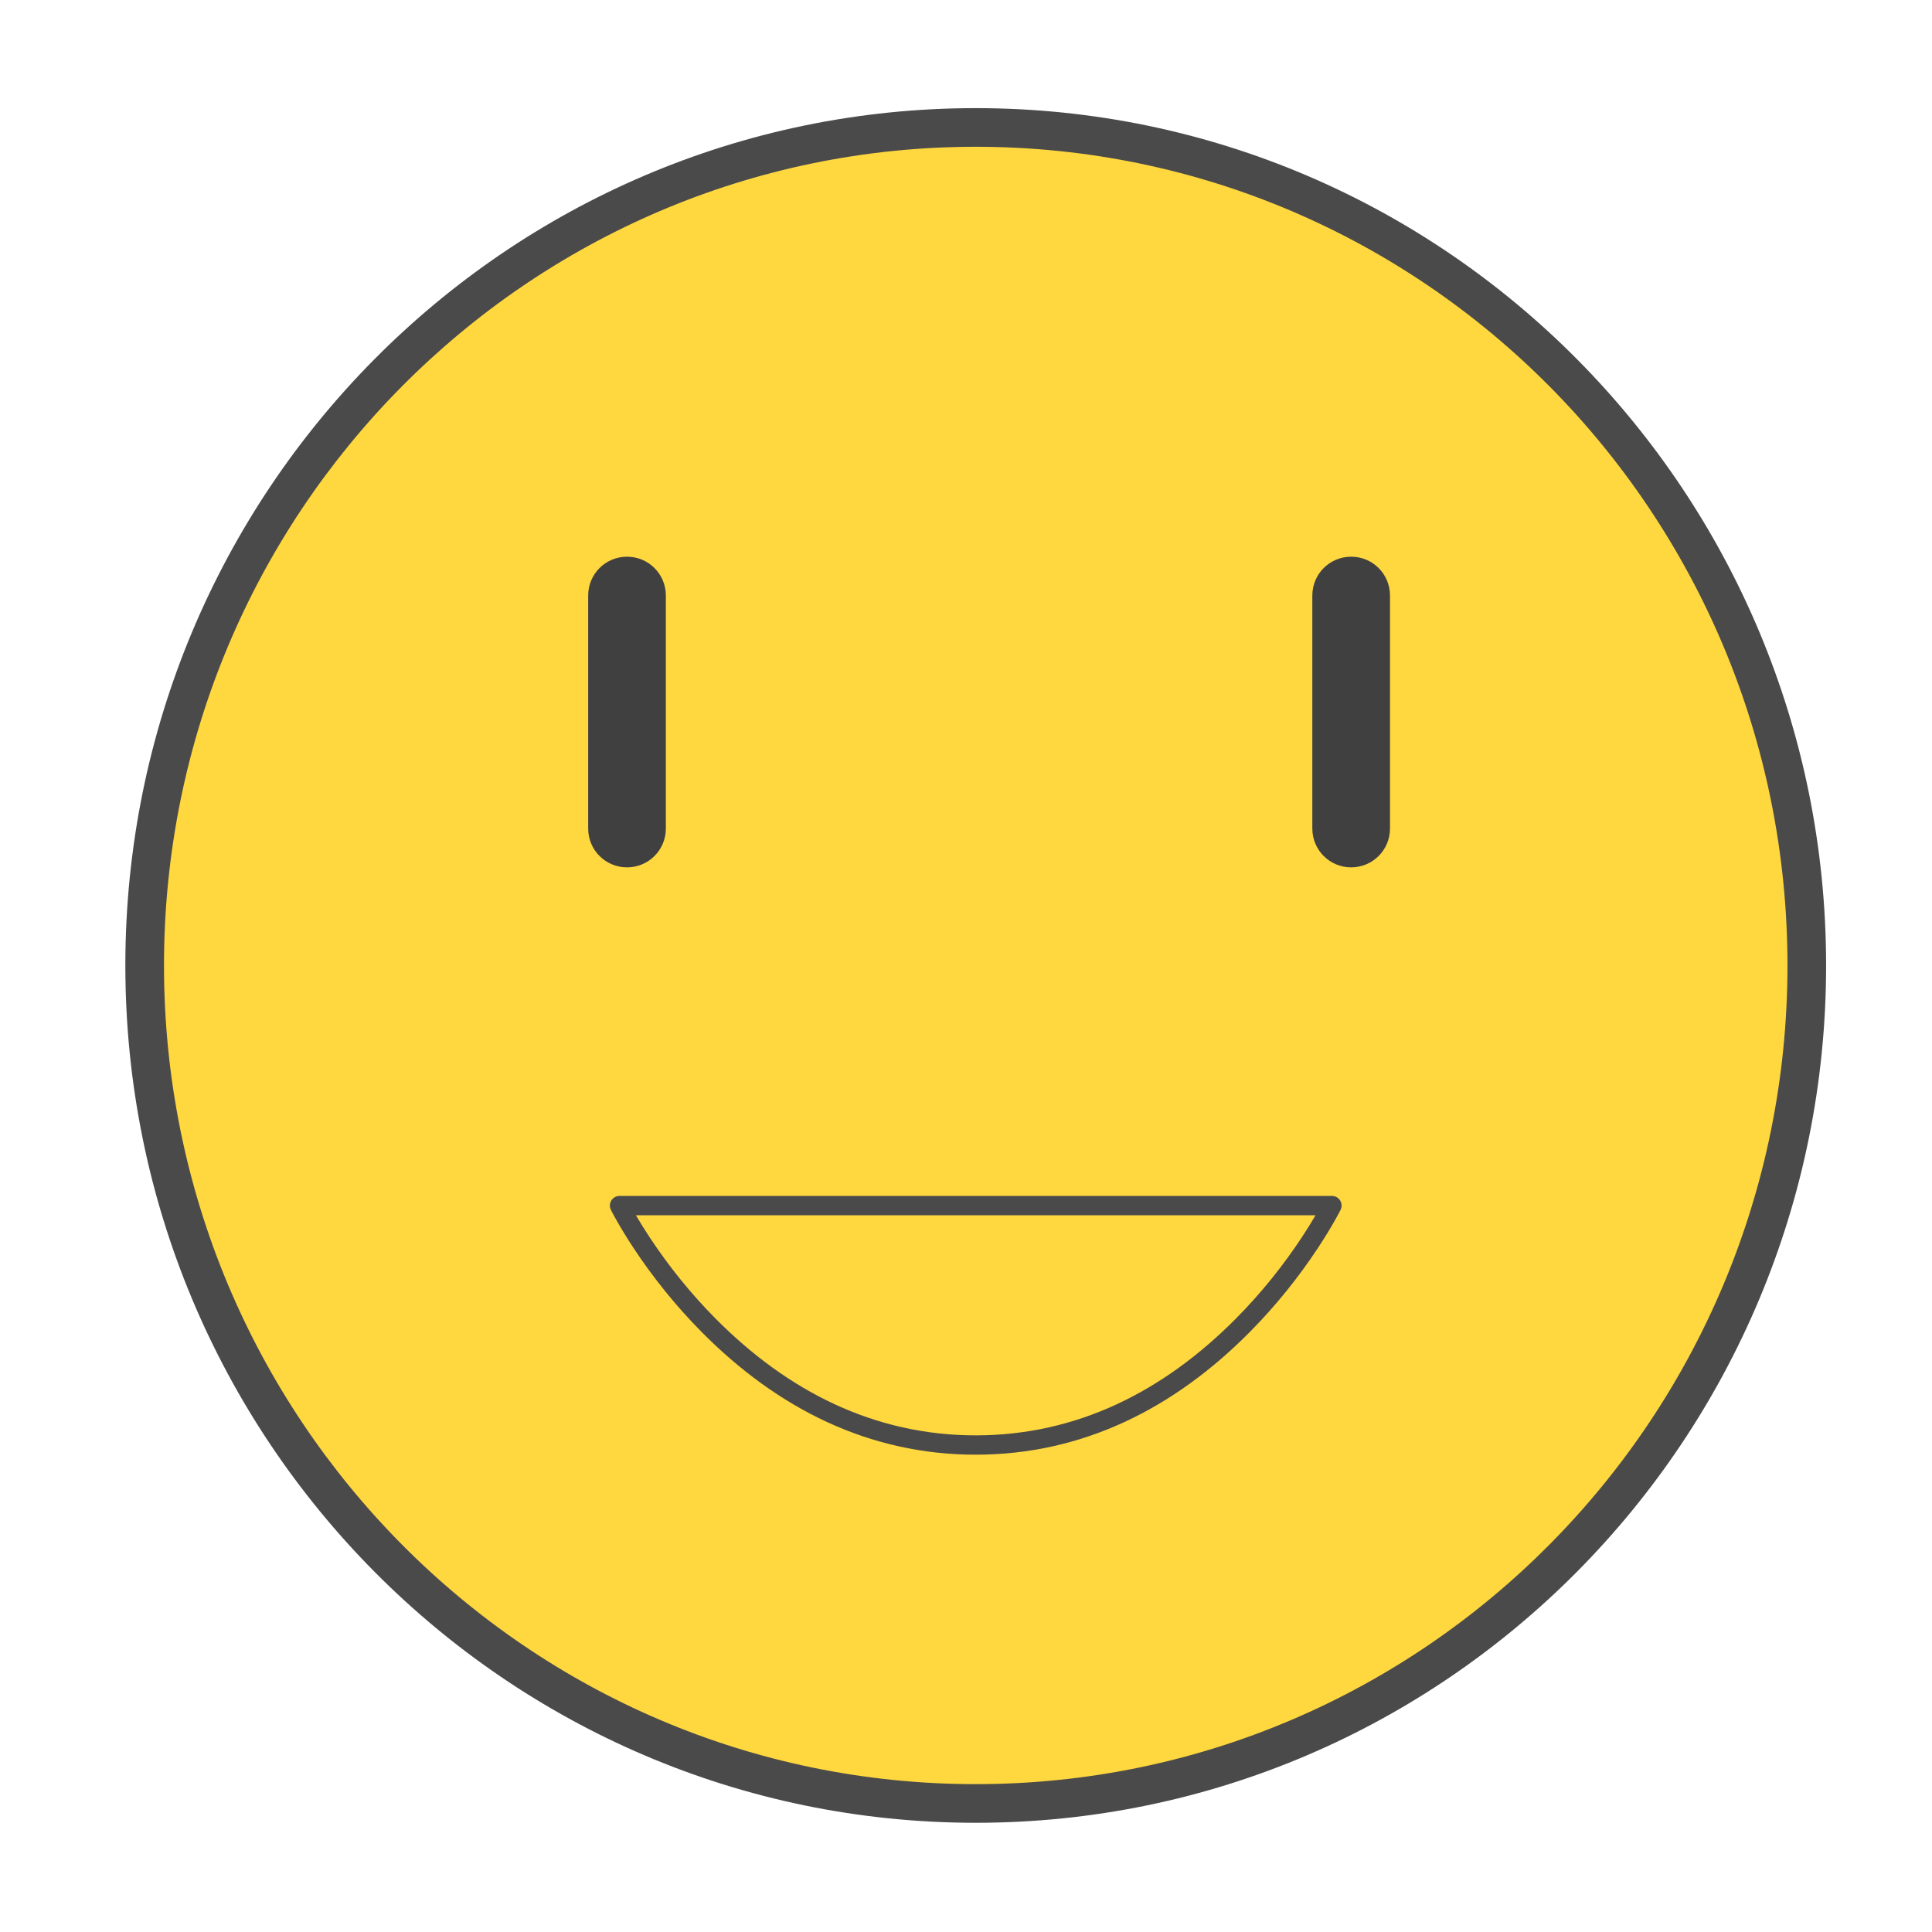 <?xml version="1.0" encoding="UTF-8"?>
<svg width="100px" height="100px" viewBox="0 0 100 100" version="1.1" xmlns="http://www.w3.org/2000/svg" xmlns:xlink="http://www.w3.org/1999/xlink">
    <!-- Generator: Sketch 46.2 (44496) - http://www.bohemiancoding.com/sketch -->
    <title>extremely happy_on</title>
    <desc>Created with Sketch.</desc>
    <defs></defs>
    <g id="Page-1" stroke="none" stroke-width="1" fill="none" fill-rule="evenodd">
        <g id="extremely-happy_on">
            <circle id="Oval" fill="#FFD73F" cx="50.5" cy="50.5" r="43.5"></circle>
            <path d="M92.519,49.972 C92.519,26.567 73.706,7.597 50.504,7.597 C27.301,7.597 8.488,26.567 8.488,49.972 C8.488,73.377 27.301,92.347 50.504,92.347 C73.706,92.347 92.519,73.377 92.519,49.972 Z M94.519,49.972 C94.519,74.478 74.815,94.347 50.504,94.347 C26.192,94.347 6.488,74.478 6.488,49.972 C6.488,25.466 26.192,5.597 50.504,5.597 C74.815,5.597 94.519,25.466 94.519,49.972 Z" id="Stroke-53" fill="#4A4A4A" fill-rule="nonzero"></path>
            <path d="M32.914,62.901 C33.123,63.258 33.364,63.647 33.638,64.062 C34.581,65.488 35.713,66.915 37.032,68.245 C40.786,72.031 45.275,74.294 50.504,74.294 C55.732,74.294 60.221,72.031 63.975,68.245 C65.295,66.915 66.427,65.488 67.37,64.062 C67.643,63.647 67.885,63.258 68.093,62.901 L32.914,62.901 Z M69.086,63.18 C68.84,63.613 68.546,64.095 68.204,64.613 C67.226,66.091 66.054,67.569 64.685,68.949 C60.758,72.91 56.029,75.294 50.504,75.294 C44.978,75.294 40.249,72.91 36.322,68.949 C34.953,67.569 33.781,66.091 32.803,64.613 C32.461,64.095 32.167,63.613 31.921,63.18 C31.773,62.918 31.672,62.728 31.62,62.623 C31.456,62.291 31.697,61.901 32.068,61.901 L68.939,61.901 C69.31,61.901 69.552,62.291 69.387,62.623 C69.335,62.728 69.235,62.918 69.086,63.18 Z" id="Stroke-54" fill="#4A4A4A" fill-rule="nonzero"></path>
            <path d="M69.936,28.815 C71.049,28.815 71.946,29.711 71.946,30.825 L71.946,42.884 C71.946,43.997 71.049,44.894 69.936,44.894 C68.822,44.894 67.926,43.997 67.926,42.884 L67.926,30.825 C67.926,29.711 68.822,28.815 69.936,28.815 Z" id="Path-Copy-7" fill="#404041" fill-rule="nonzero"></path>
            <path d="M32.454,28.815 C33.568,28.815 34.464,29.711 34.464,30.825 L34.464,42.884 C34.464,43.997 33.568,44.894 32.454,44.894 C31.341,44.894 30.444,43.997 30.444,42.884 L30.444,30.825 C30.444,29.711 31.341,28.815 32.454,28.815 Z" id="Path-Copy-8" fill="#404041" fill-rule="nonzero"></path>
        </g>
    </g>
</svg>